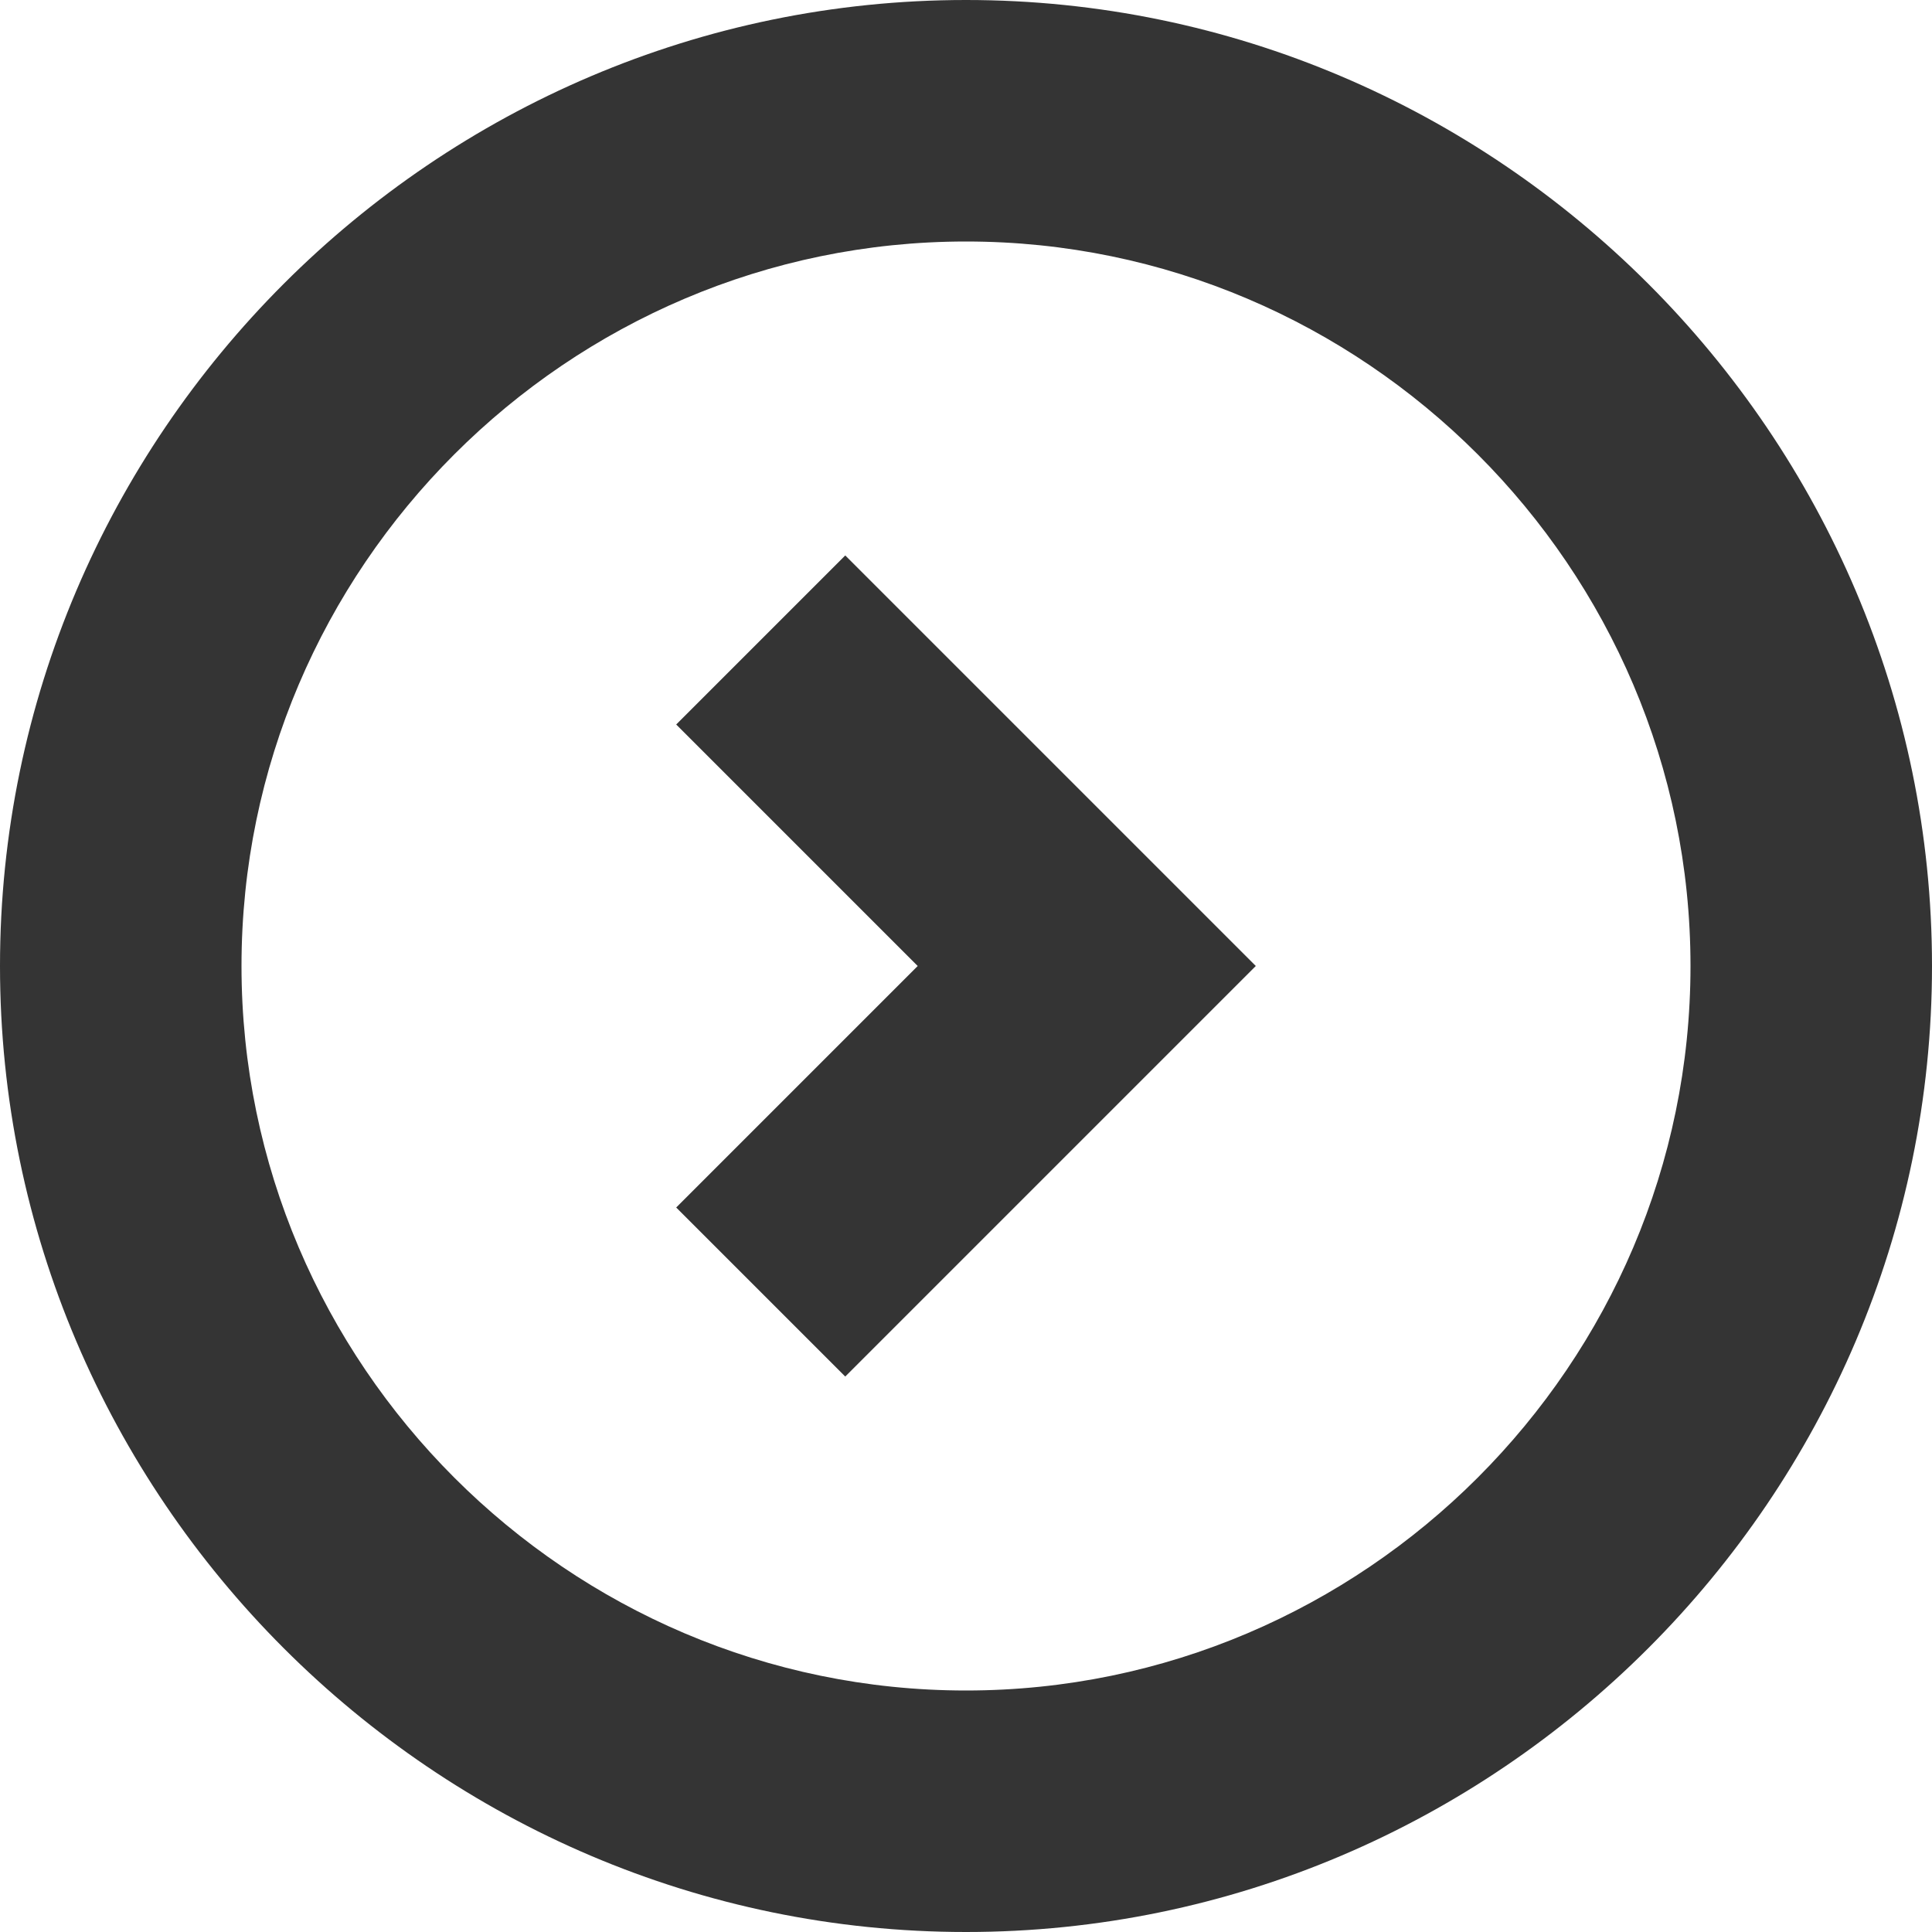 <svg xmlns="http://www.w3.org/2000/svg" xmlns:xlink="http://www.w3.org/1999/xlink" x="0px" y="0px" width="16px" height="16px" viewBox="0 0 16 16"><g ><polygon data-color="color-2" fill="#343434" points="7,11.4 5.6,10 7.6,8 5.6,6 7,4.6 10.4,8 "/>
<path fill="#343434" d="M8,0C3.6,0,0,3.6,0,8s3.6,8,8,8s8-3.6,8-8S12.4,0,8,0z M8,14c-3.3,0-6-2.7-6-6s2.7-6,6-6s6,2.7,6,6
S11.3,14,8,14z"/></g></svg>